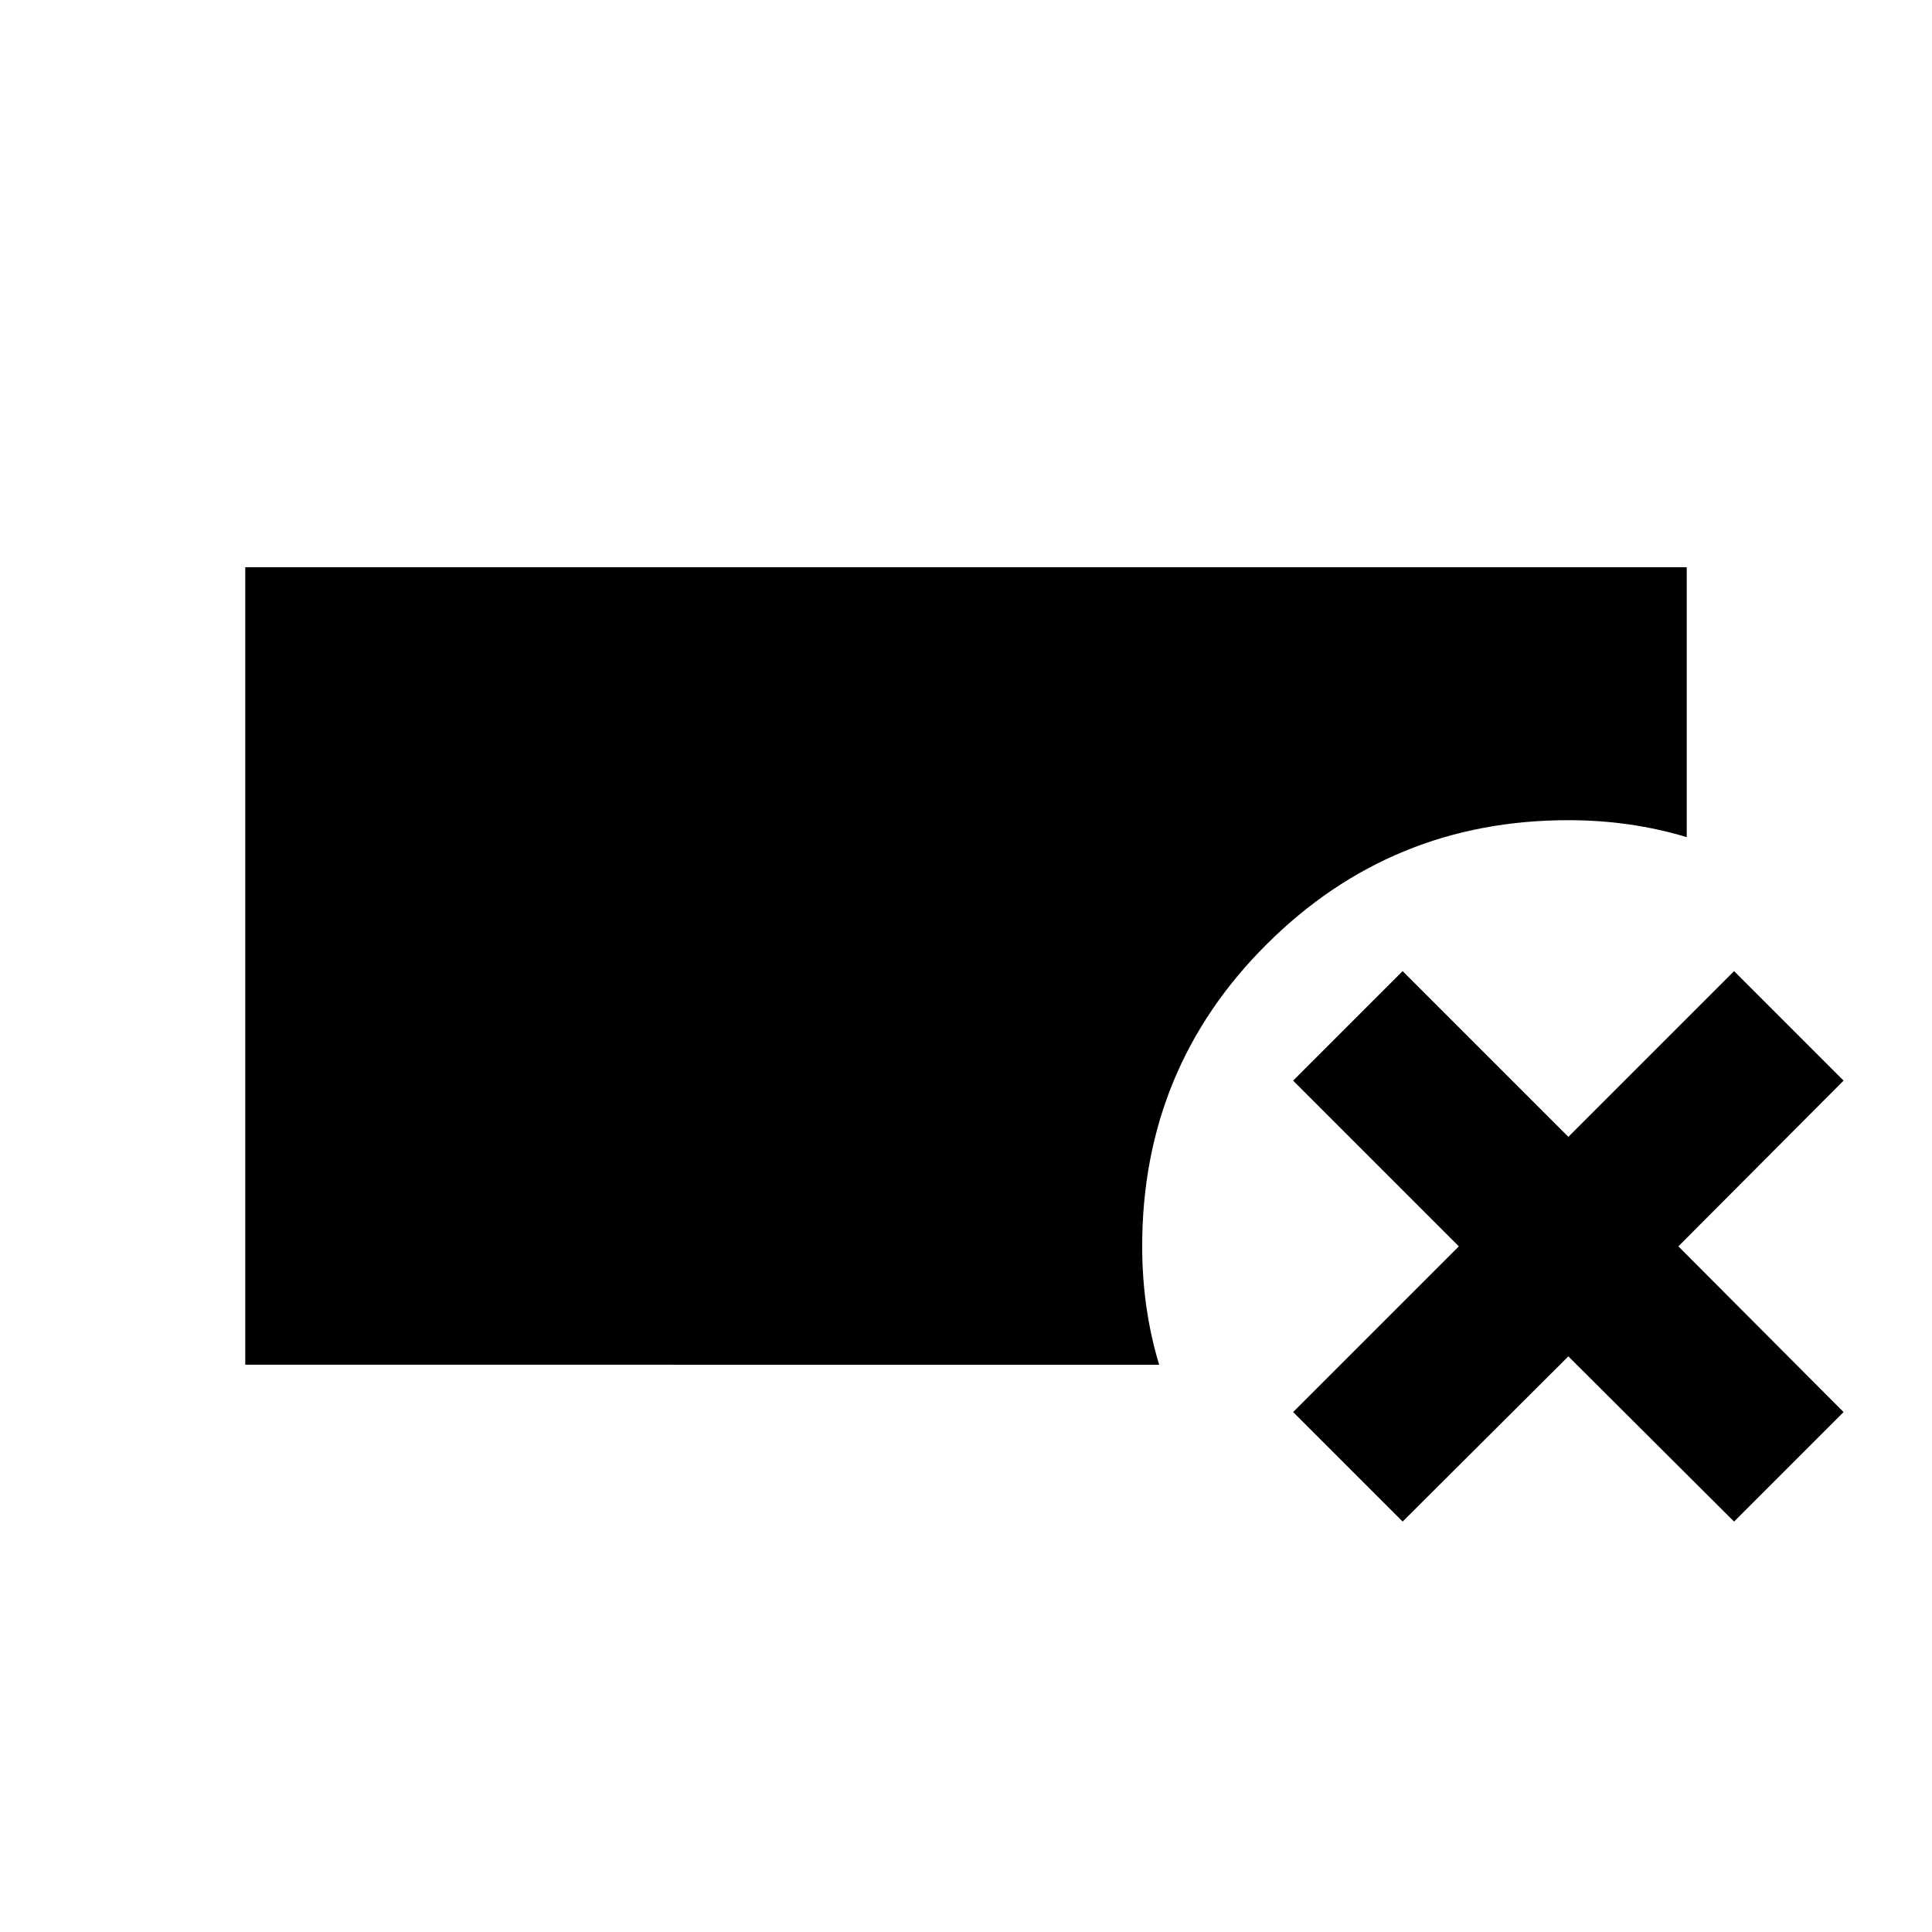 <svg xmlns="http://www.w3.org/2000/svg" height="24" viewBox="0 -960 960 960" width="24"><path d="M121.869-281.869v-396.262h716.262v134.109q-13.957-4.217-28.663-6.326-14.707-2.108-30.164-2.108-88 0-149.88 61.63-61.88 61.63-61.88 150.13 0 15.457 2.108 30.164 2.109 14.706 6.326 28.663H121.869Zm575.088 77.934-54.413-54.413 82.347-82.348-82.347-82.347 54.413-54.413 82.347 82.347 82.348-82.347 54.413 54.413-82.087 82.347 82.087 82.348-54.413 54.413-82.348-82.087-82.347 82.087Z"/></svg>
